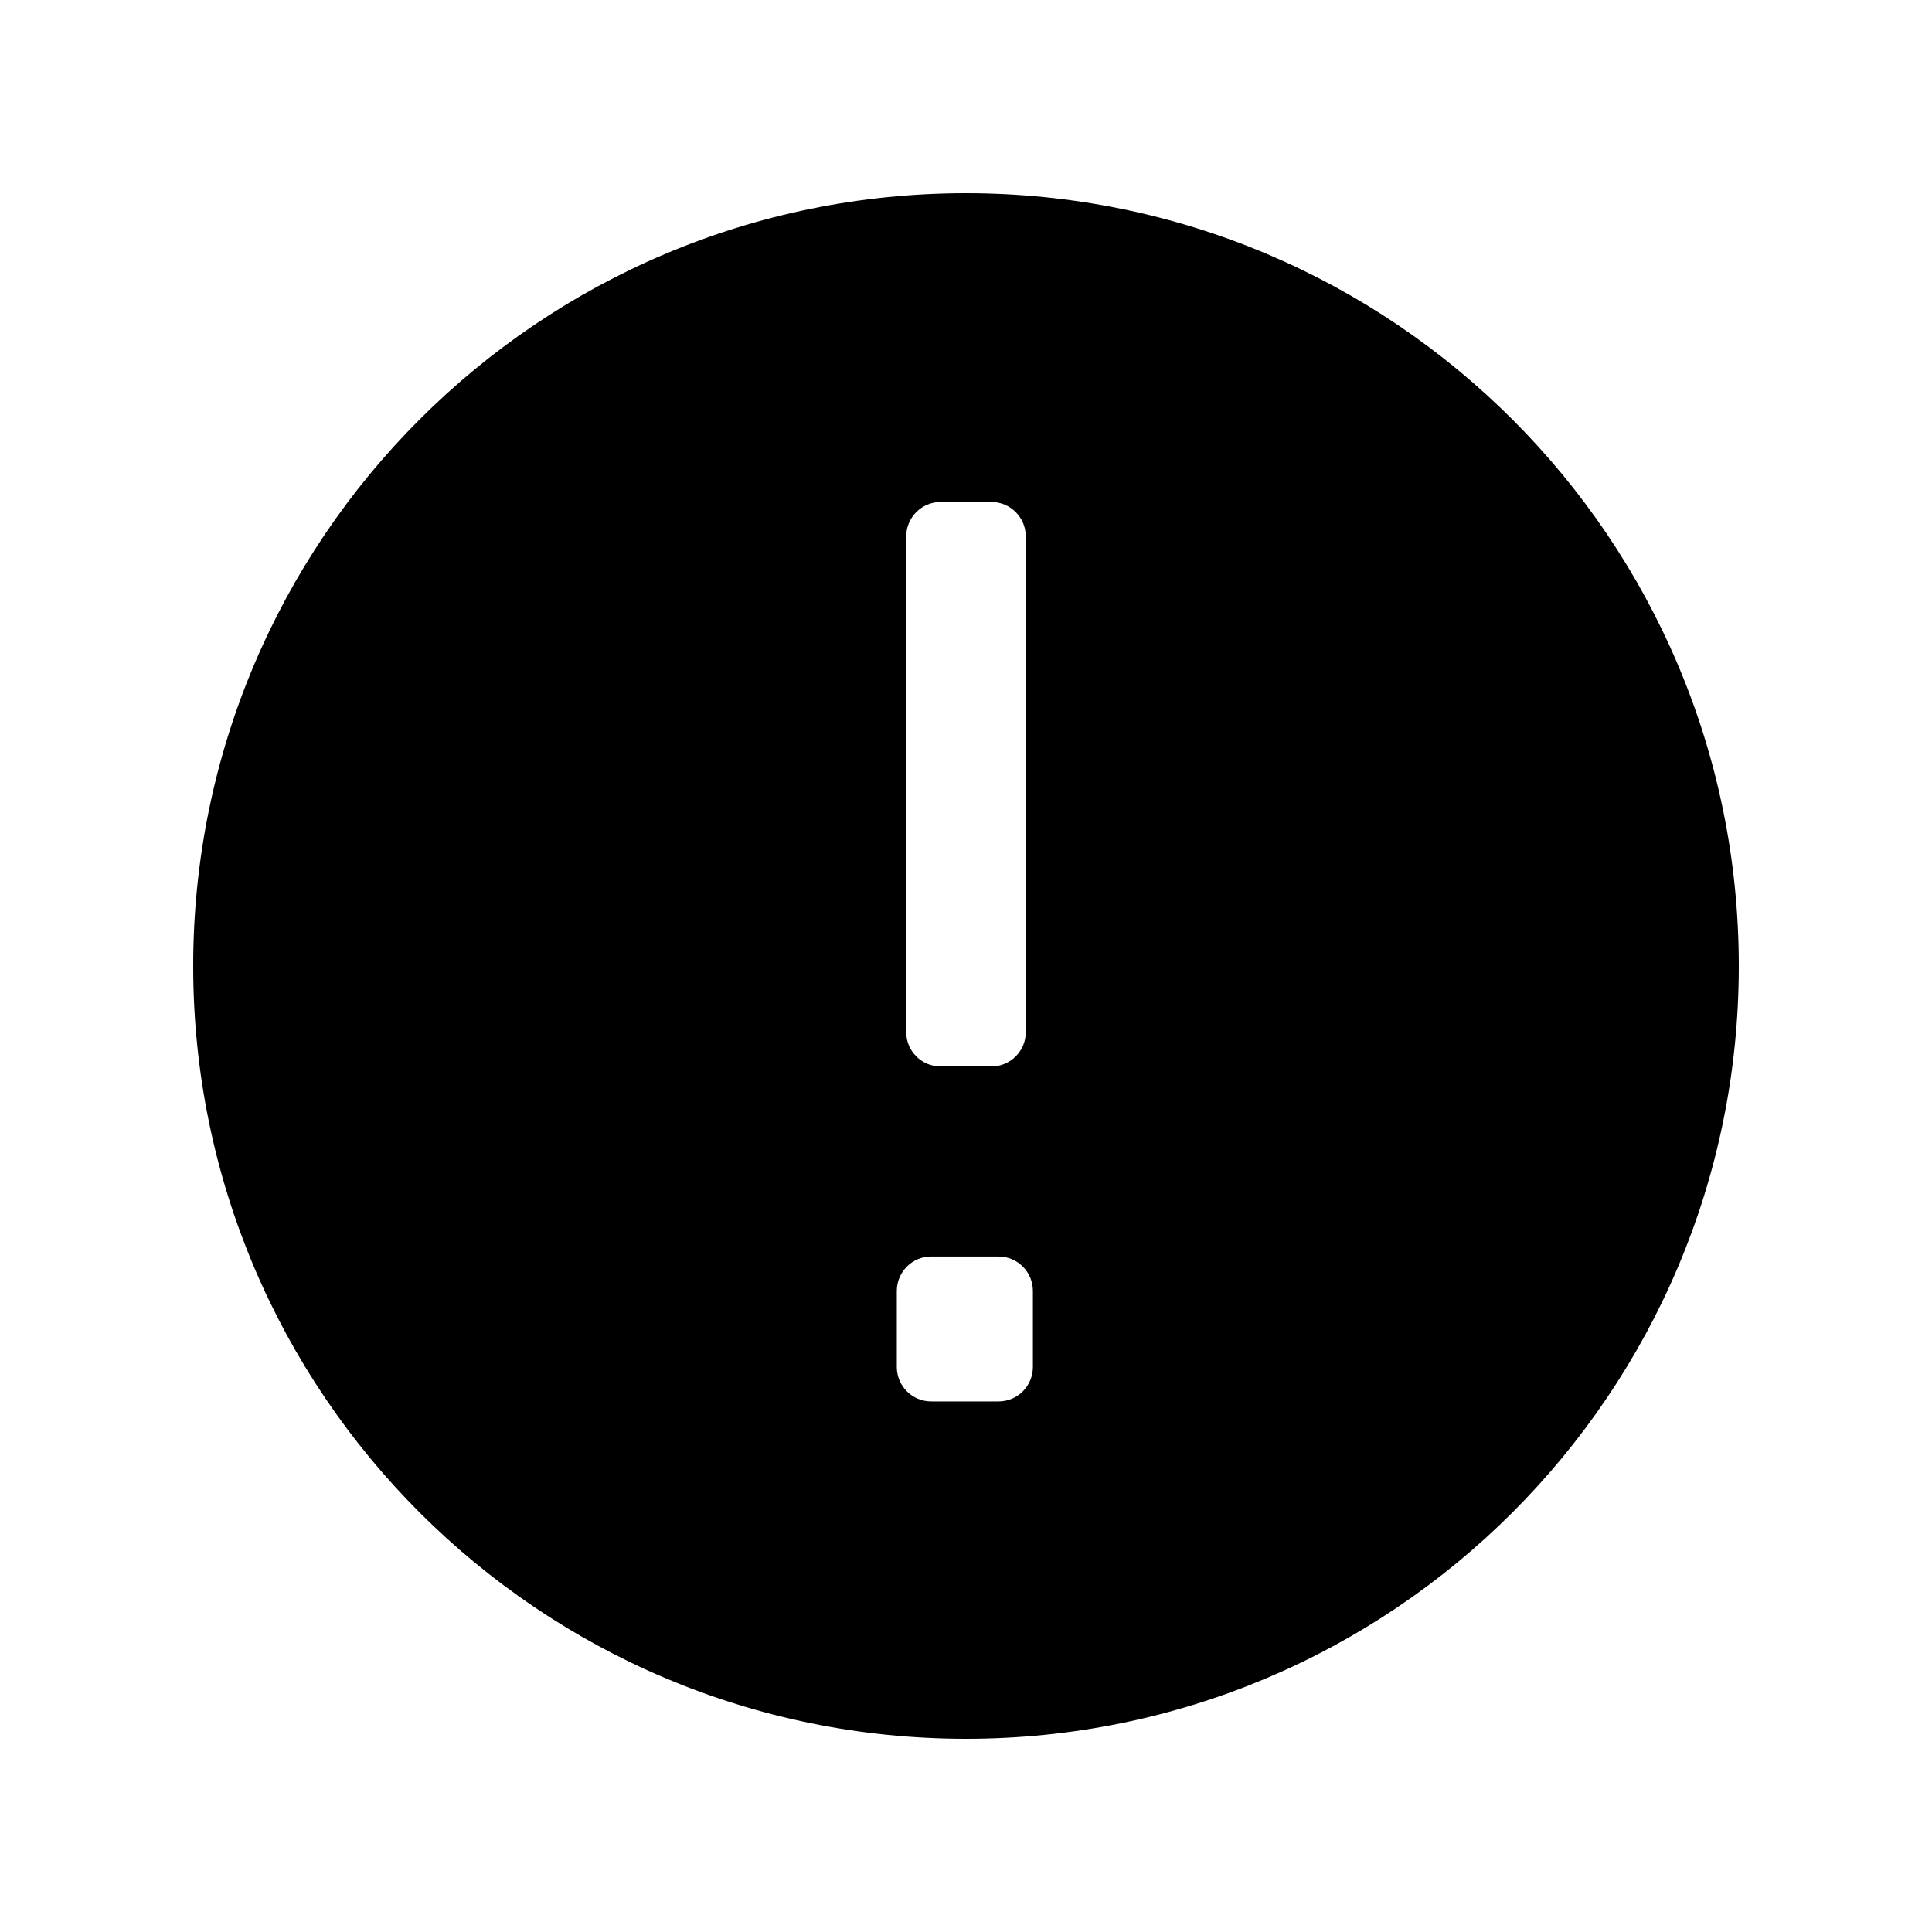<svg width="16" height="16" viewBox="0 0 16 16" fill="none" xmlns="http://www.w3.org/2000/svg">
<path fill-rule="evenodd" clip-rule="evenodd" d="M8 1.6C4.465 1.6 1.6 4.465 1.6 8C1.6 11.534 4.465 14.4 8 14.4C11.535 14.4 14.4 11.534 14.4 8C14.4 4.465 11.535 1.6 8 1.6ZM7.505 4.442C7.505 4.285 7.633 4.157 7.79 4.157H8.21C8.367 4.157 8.495 4.285 8.495 4.442V8.548C8.495 8.705 8.367 8.832 8.21 8.832H7.79C7.633 8.832 7.505 8.705 7.505 8.548V4.442ZM7.427 10.691C7.427 10.534 7.554 10.406 7.711 10.406H8.27C8.427 10.406 8.554 10.534 8.554 10.691V11.321C8.554 11.478 8.427 11.606 8.27 11.606H7.711C7.554 11.606 7.427 11.478 7.427 11.321V10.691Z" fill="black"/>
</svg>
